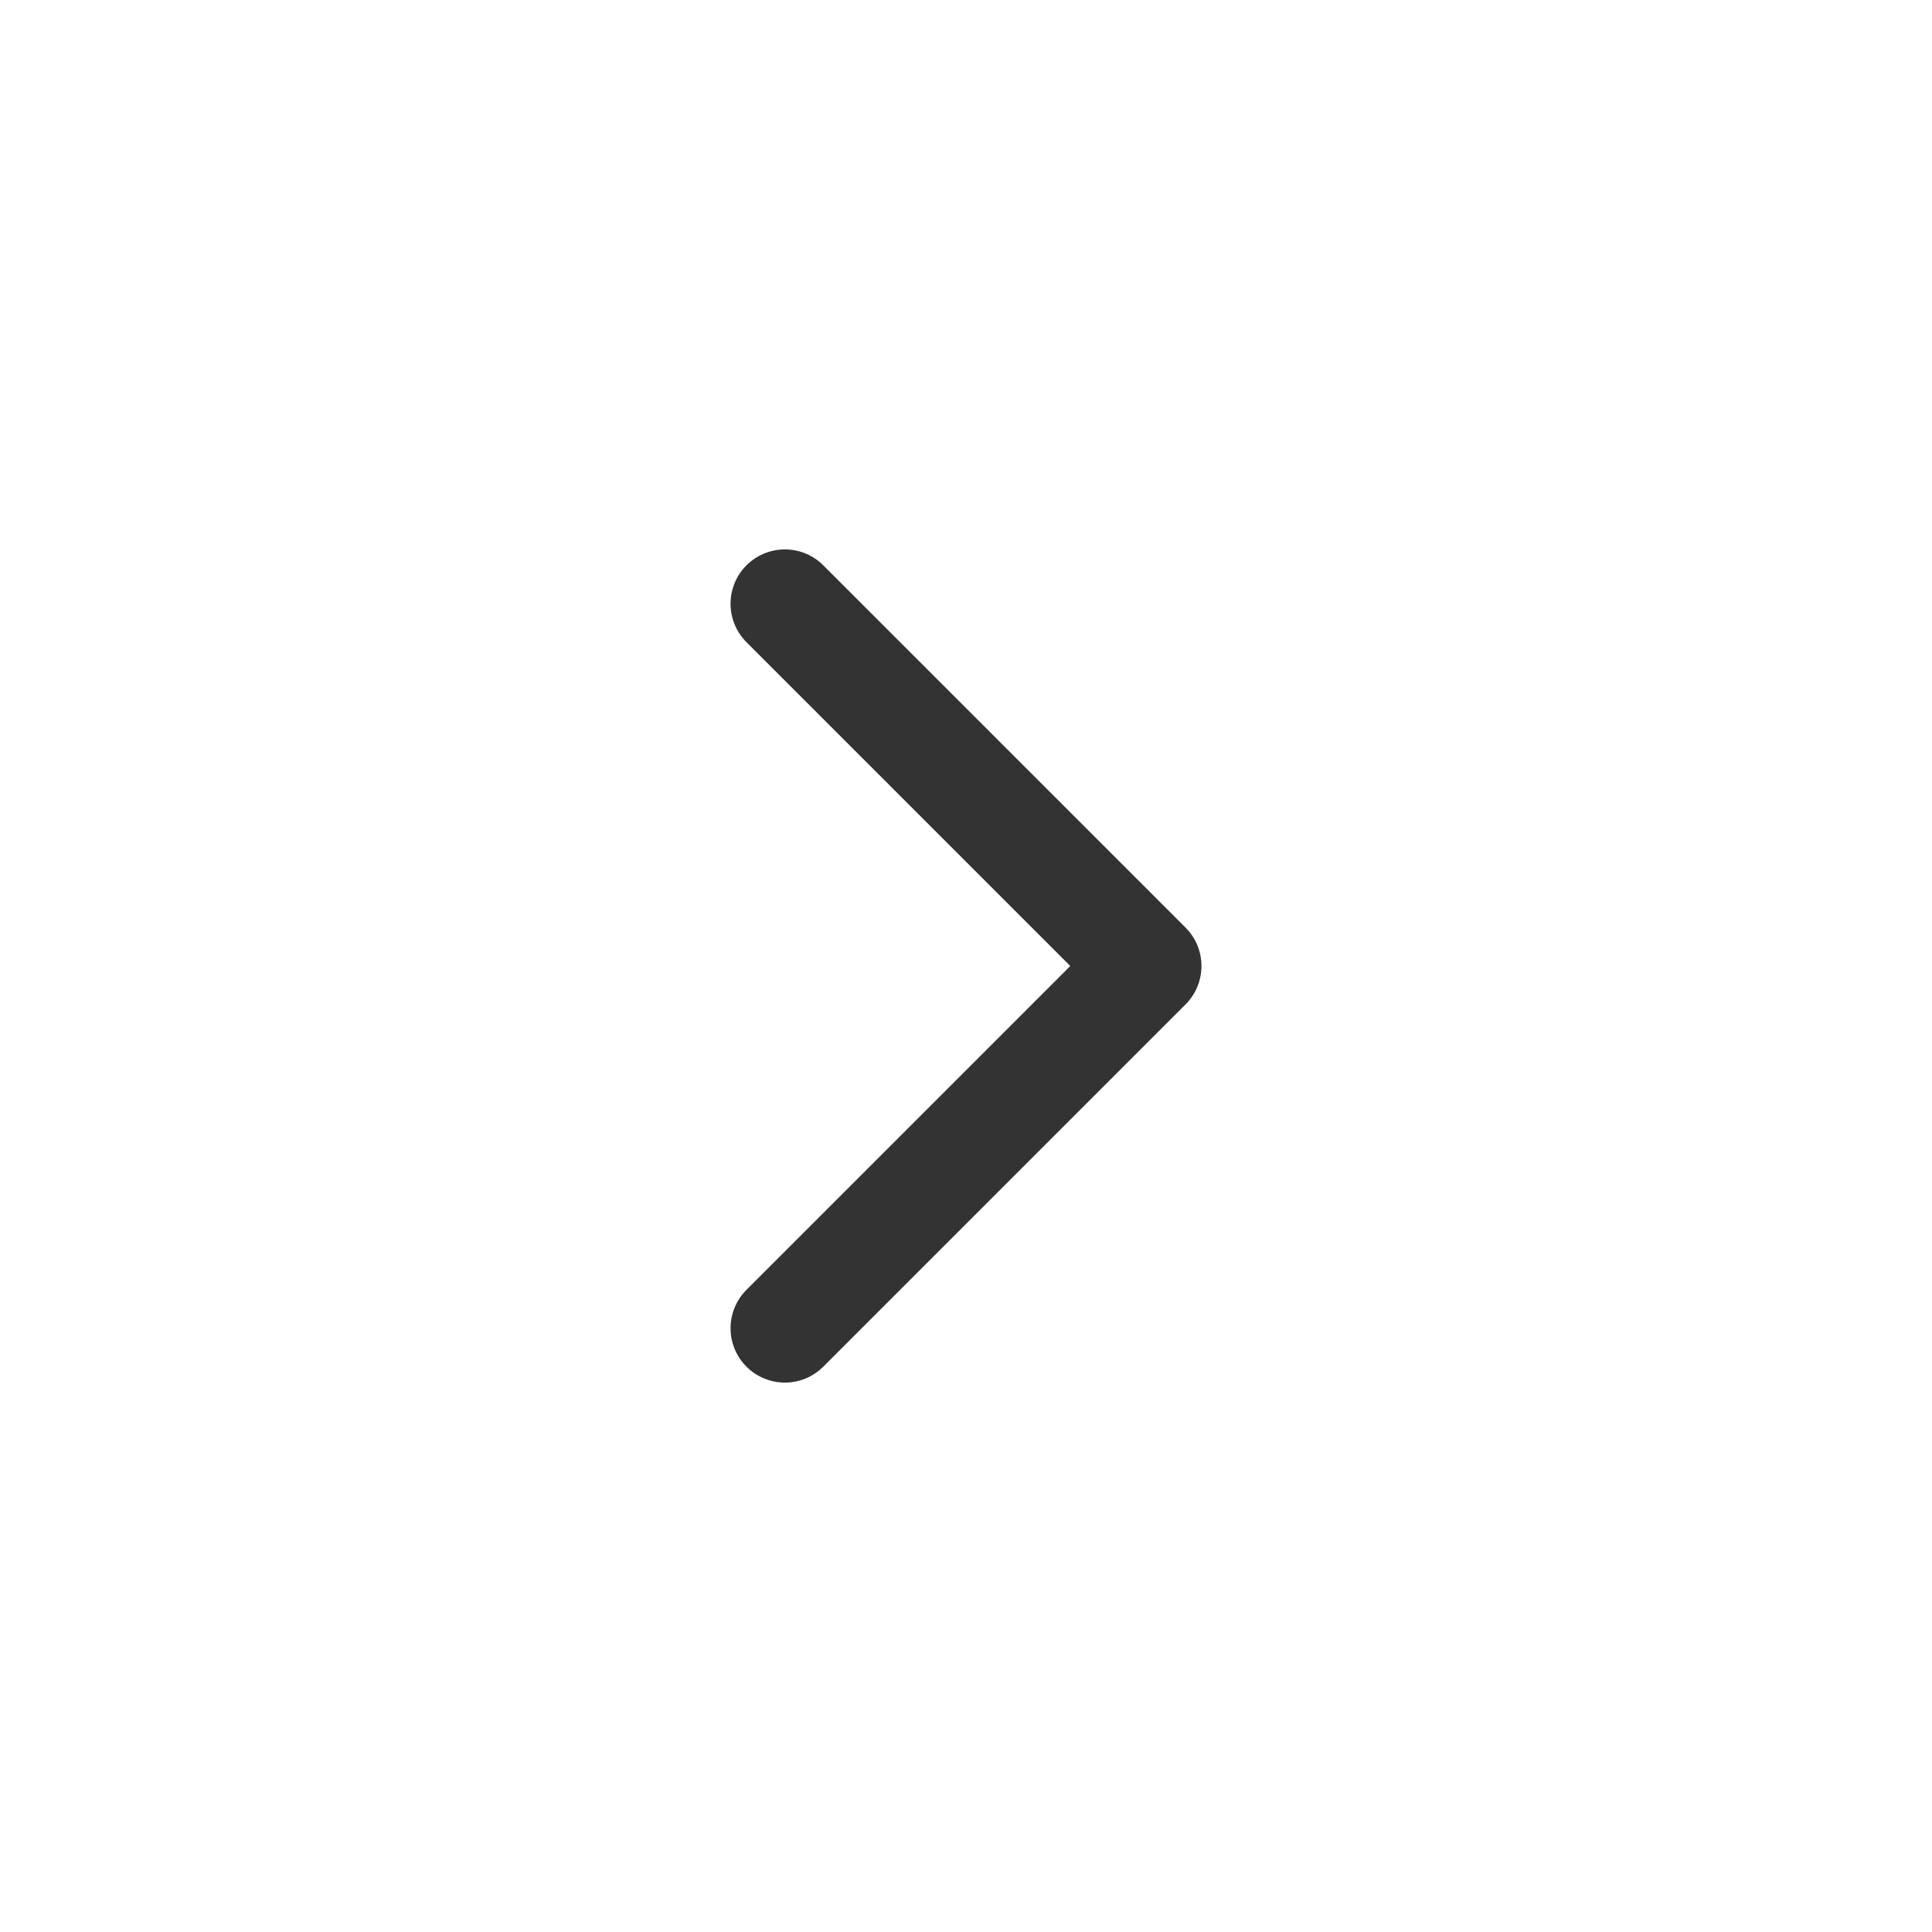 <svg width="32" height="32" viewBox="0 0 32 32" fill="none" xmlns="http://www.w3.org/2000/svg">
<g id="Chevron-Right">
<path id="Chevron" d="M13 10L19 16L13 22" stroke="#333333" stroke-width="1.8" stroke-linecap="round" stroke-linejoin="round"/>
</g>
</svg>
